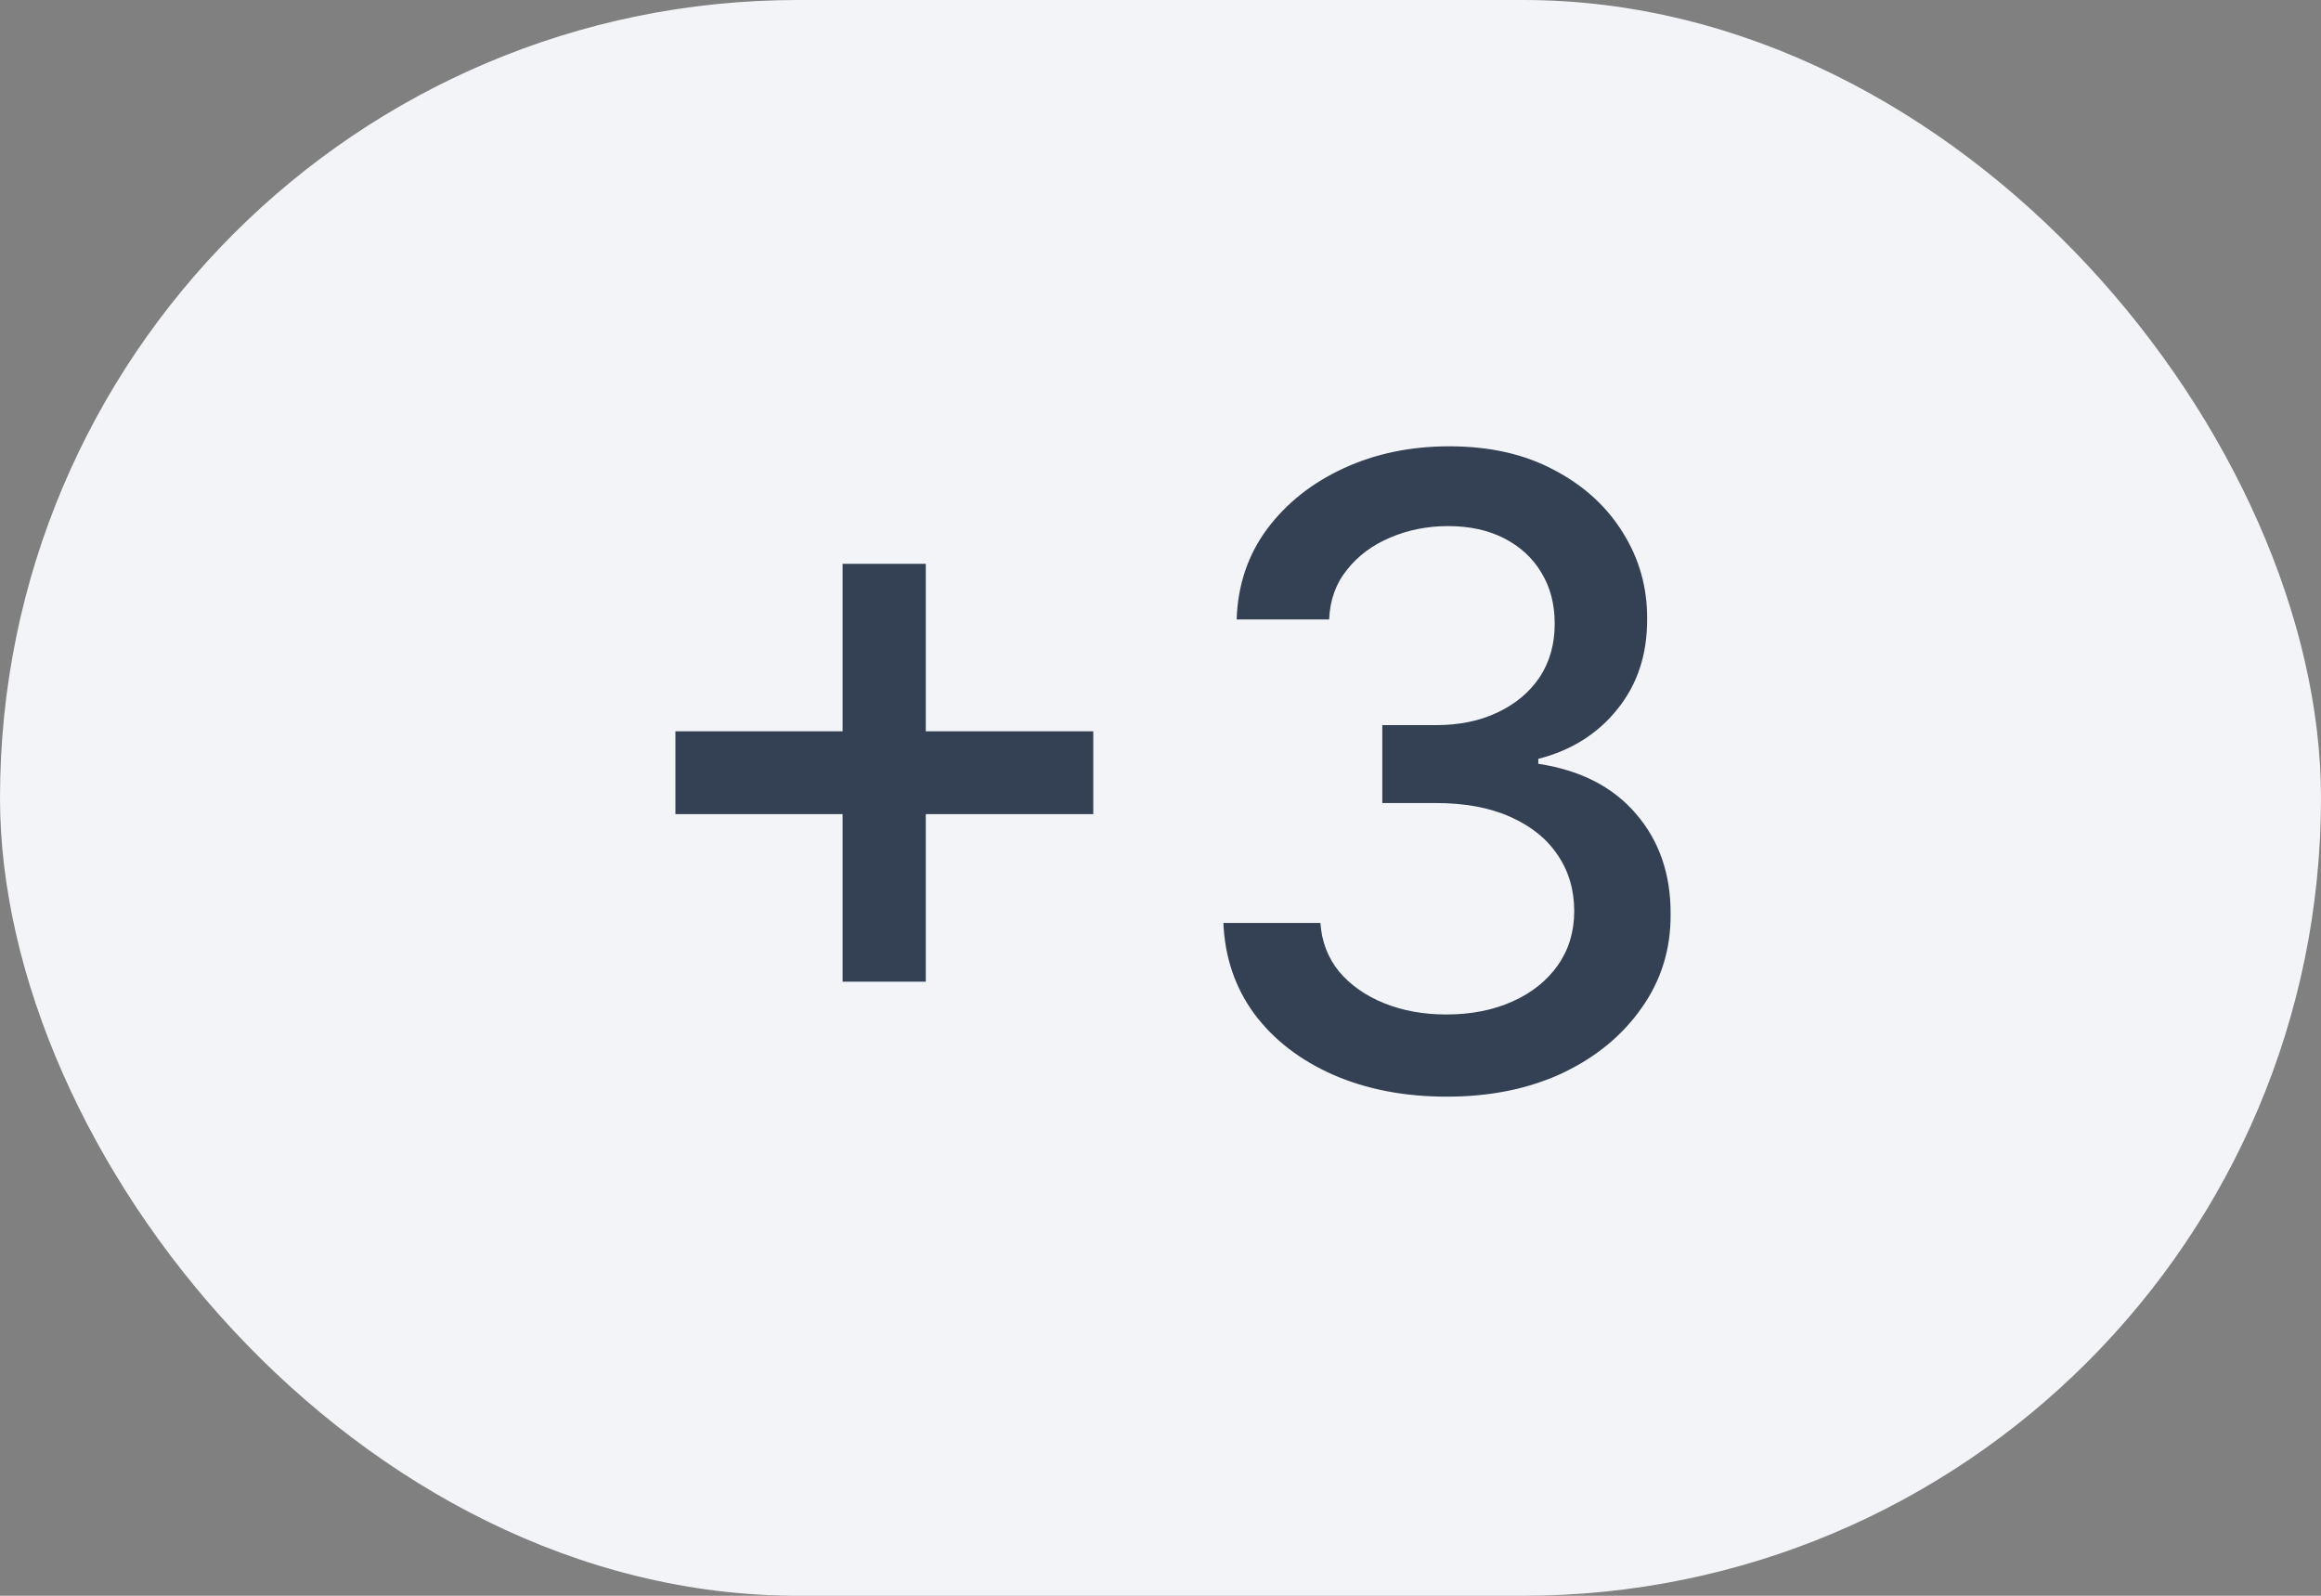 <svg width="32" height="22" viewBox="0 0 32 22" fill="none" xmlns="http://www.w3.org/2000/svg">
<rect x="0" y="0" width="32" height="22" fill="#808080" stroke="none"/>
<rect width="32" height="22" rx="11" fill="#F2F4F7"/>
<path d="M11.617 13.534V7.773H12.764V13.534H11.617ZM9.312 11.224V10.082H15.073V11.224H9.312ZM19.948 15.119C19.363 15.119 18.84 15.018 18.38 14.817C17.923 14.615 17.56 14.335 17.293 13.977C17.029 13.617 16.887 13.199 16.867 12.724H18.205C18.222 12.983 18.309 13.207 18.465 13.398C18.624 13.585 18.832 13.73 19.087 13.832C19.343 13.935 19.627 13.986 19.94 13.986C20.283 13.986 20.587 13.926 20.852 13.807C21.119 13.688 21.327 13.521 21.478 13.308C21.629 13.092 21.704 12.844 21.704 12.562C21.704 12.27 21.629 12.013 21.478 11.791C21.33 11.567 21.113 11.391 20.826 11.263C20.542 11.135 20.198 11.071 19.795 11.071H19.058V9.997H19.795C20.119 9.997 20.403 9.939 20.647 9.822C20.894 9.706 21.087 9.544 21.227 9.337C21.366 9.126 21.435 8.881 21.435 8.599C21.435 8.33 21.374 8.095 21.252 7.896C21.133 7.695 20.962 7.537 20.741 7.423C20.522 7.31 20.264 7.253 19.965 7.253C19.681 7.253 19.416 7.305 19.168 7.411C18.924 7.513 18.725 7.661 18.572 7.854C18.418 8.044 18.336 8.273 18.325 8.54H17.05C17.065 8.068 17.204 7.653 17.468 7.295C17.735 6.938 18.087 6.658 18.525 6.456C18.962 6.254 19.448 6.153 19.982 6.153C20.542 6.153 21.025 6.263 21.431 6.482C21.84 6.697 22.155 6.986 22.377 7.347C22.602 7.707 22.712 8.102 22.709 8.531C22.712 9.02 22.576 9.435 22.3 9.776C22.028 10.117 21.664 10.345 21.209 10.462V10.53C21.789 10.618 22.238 10.848 22.556 11.22C22.877 11.592 23.036 12.054 23.033 12.605C23.036 13.085 22.903 13.516 22.633 13.896C22.366 14.277 22.001 14.577 21.538 14.796C21.075 15.011 20.545 15.119 19.948 15.119Z" fill="#344054"/>
</svg>
